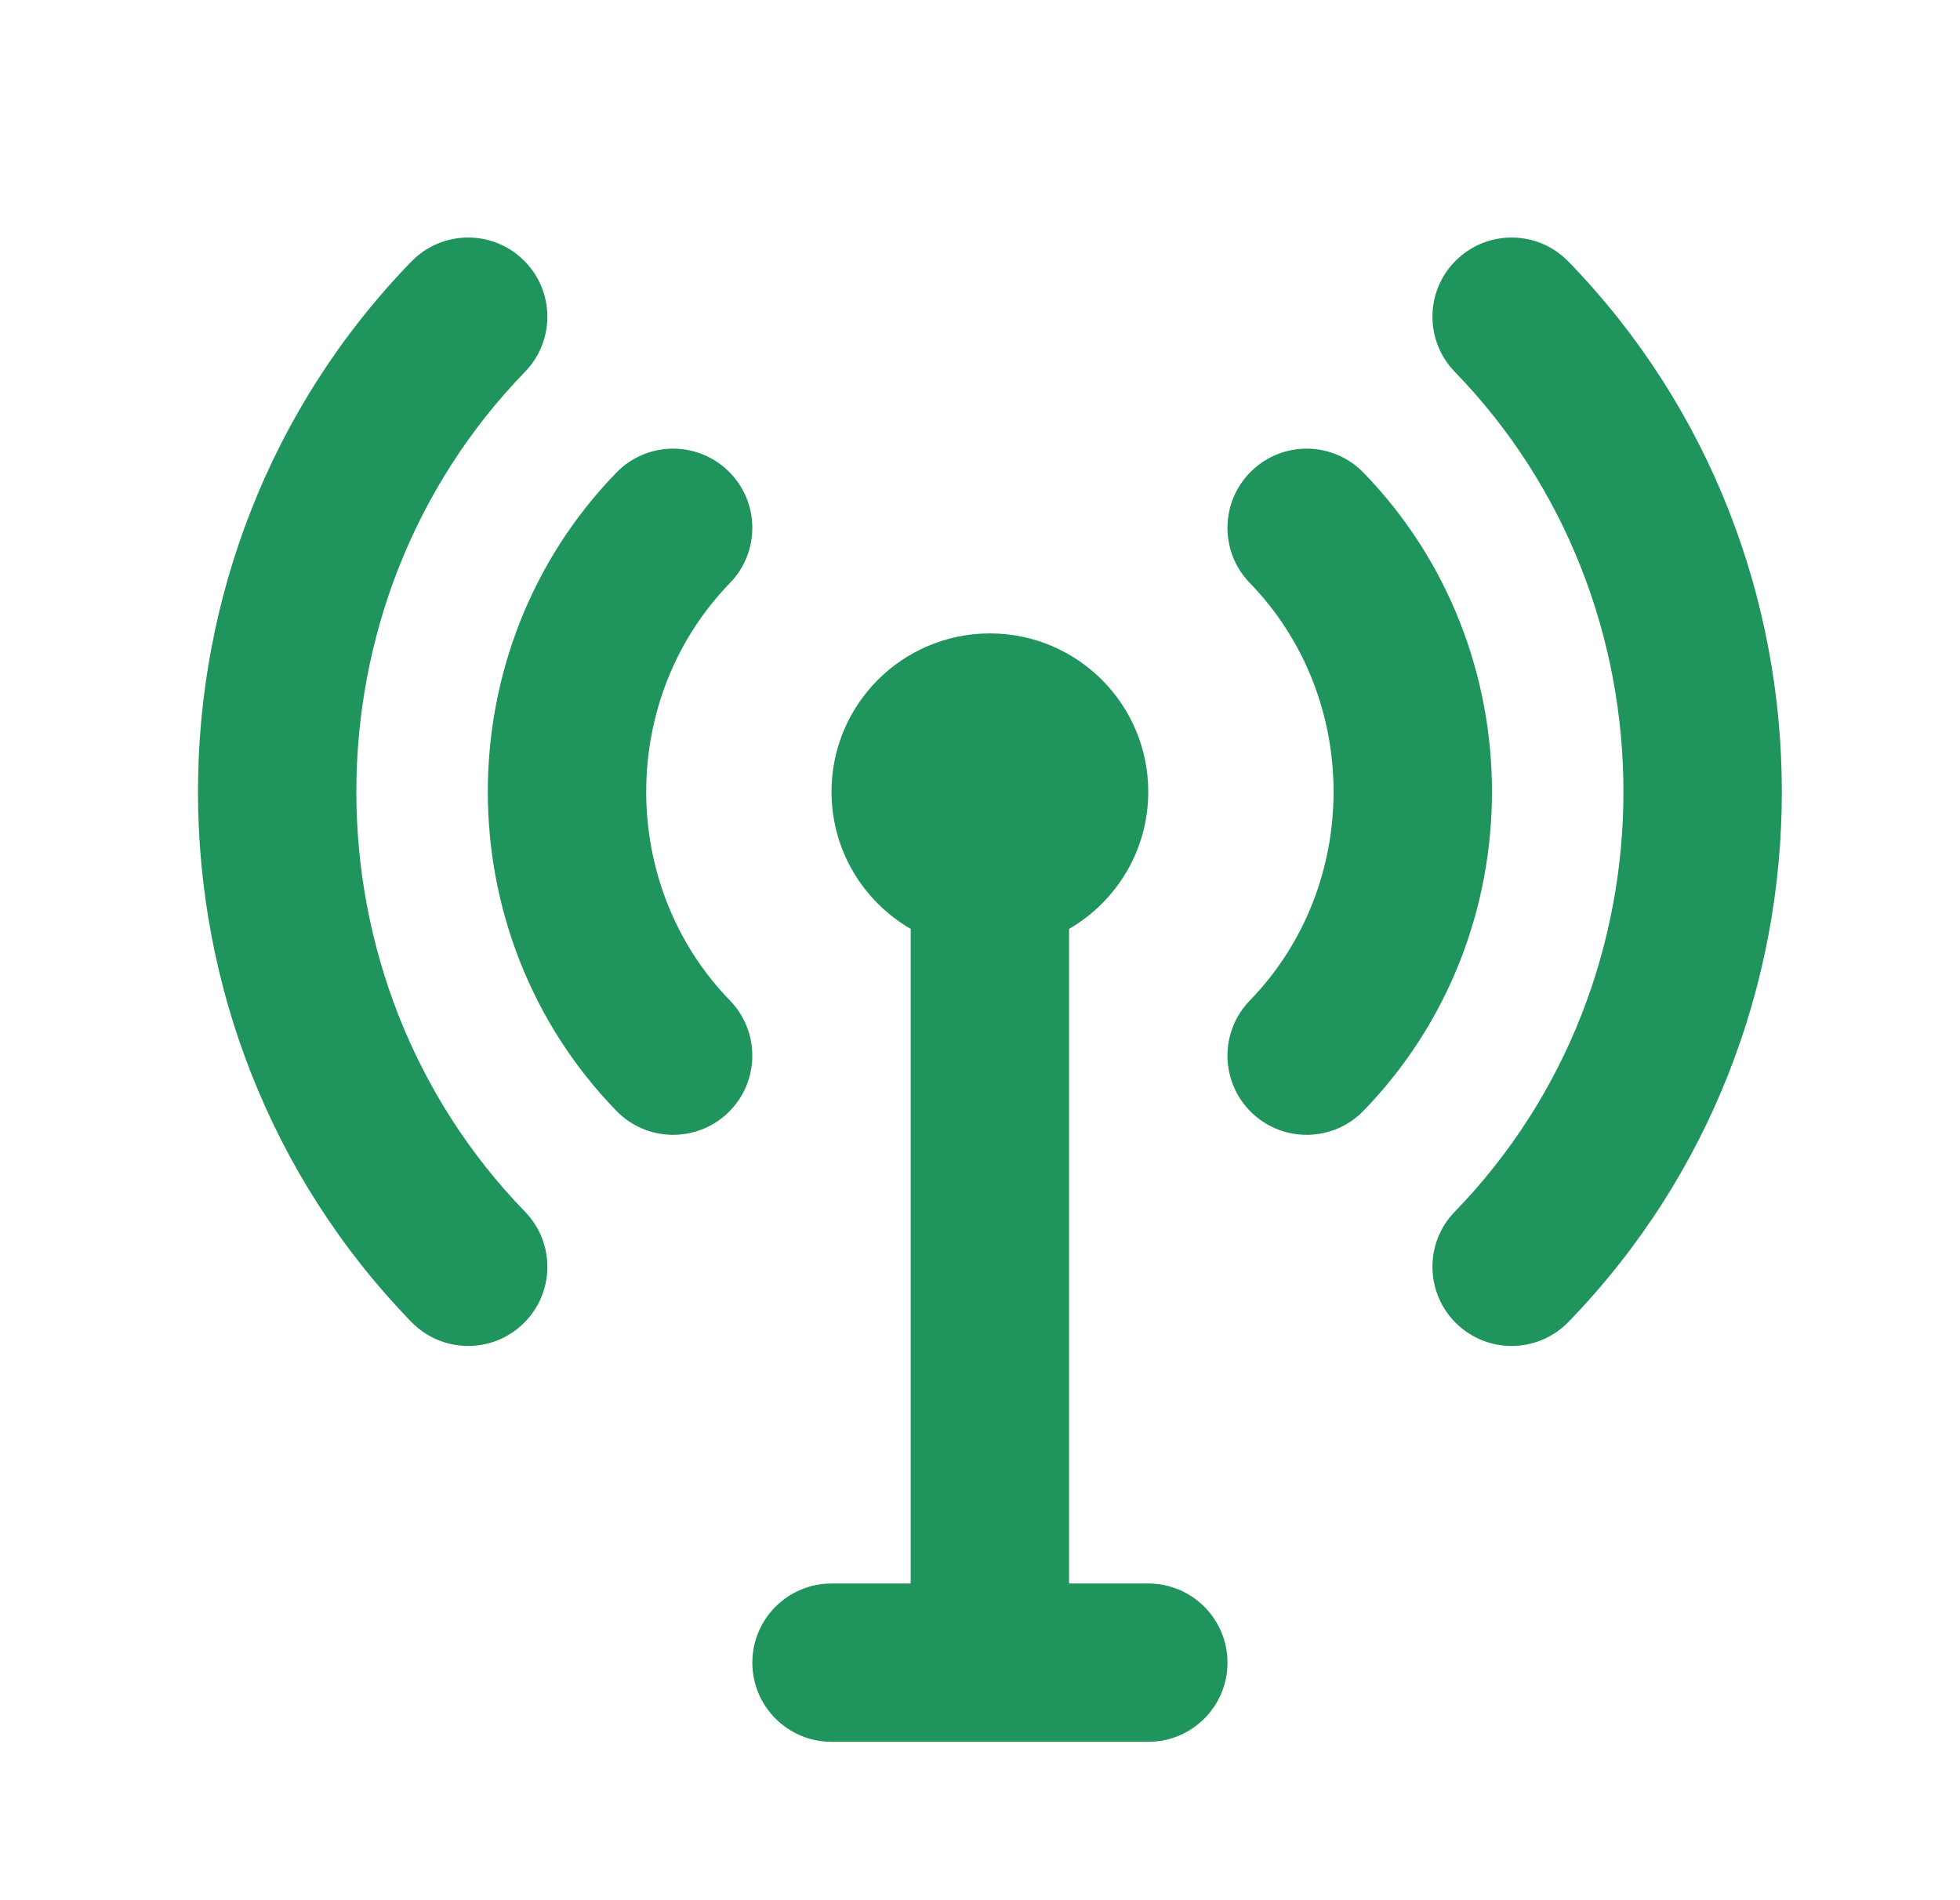 <svg width="33" height="32" viewBox="0 0 33 32" fill="none" xmlns="http://www.w3.org/2000/svg">
<path d="M8.839 20.405C5.054 16.504 5.053 10.163 8.839 6.262C9.352 5.733 9.34 4.889 8.811 4.377C8.283 3.864 7.439 3.876 6.926 4.405C2.136 9.34 2.136 17.326 6.926 22.262C7.439 22.79 8.283 22.803 8.811 22.29C9.34 21.777 9.352 20.933 8.839 20.405Z" fill="#1F945C"/>
<path d="M12.29 16.849C10.41 14.912 10.41 11.755 12.29 9.818C12.803 9.289 12.79 8.445 12.262 7.932C11.733 7.419 10.889 7.432 10.377 7.96C7.492 10.932 7.492 15.735 10.377 18.706C10.889 19.235 11.733 19.247 12.262 18.735C12.79 18.222 12.803 17.378 12.29 16.849Z" fill="#1F945C"/>
<path d="M24.522 4.377C23.994 4.889 23.981 5.733 24.494 6.262C28.28 10.163 28.28 16.504 24.494 20.405C23.981 20.933 23.994 21.777 24.522 22.29C25.051 22.803 25.895 22.79 26.407 22.262C31.198 17.326 31.198 9.34 26.407 4.405C25.895 3.876 25.051 3.864 24.522 4.377Z" fill="#1F945C"/>
<path d="M21.043 9.818C22.923 11.755 22.923 14.912 21.043 16.849C20.53 17.378 20.543 18.222 21.071 18.735C21.6 19.247 22.444 19.235 22.957 18.706C25.841 15.735 25.841 10.932 22.957 7.96C22.444 7.432 21.6 7.419 21.071 7.932C20.543 8.445 20.53 9.289 21.043 9.818Z" fill="#1F945C"/>
<path d="M19.333 13.333C19.333 11.861 18.139 10.667 16.667 10.667C15.194 10.667 14 11.861 14 13.333C14 14.32 14.536 15.182 15.333 15.643V26.667H14C13.264 26.667 12.667 27.264 12.667 28C12.667 28.736 13.264 29.333 14 29.333H19.333C20.07 29.333 20.667 28.736 20.667 28C20.667 27.264 20.07 26.667 19.333 26.667H18V15.643C18.797 15.182 19.333 14.32 19.333 13.333Z" fill="#1F945C"/>
</svg>
